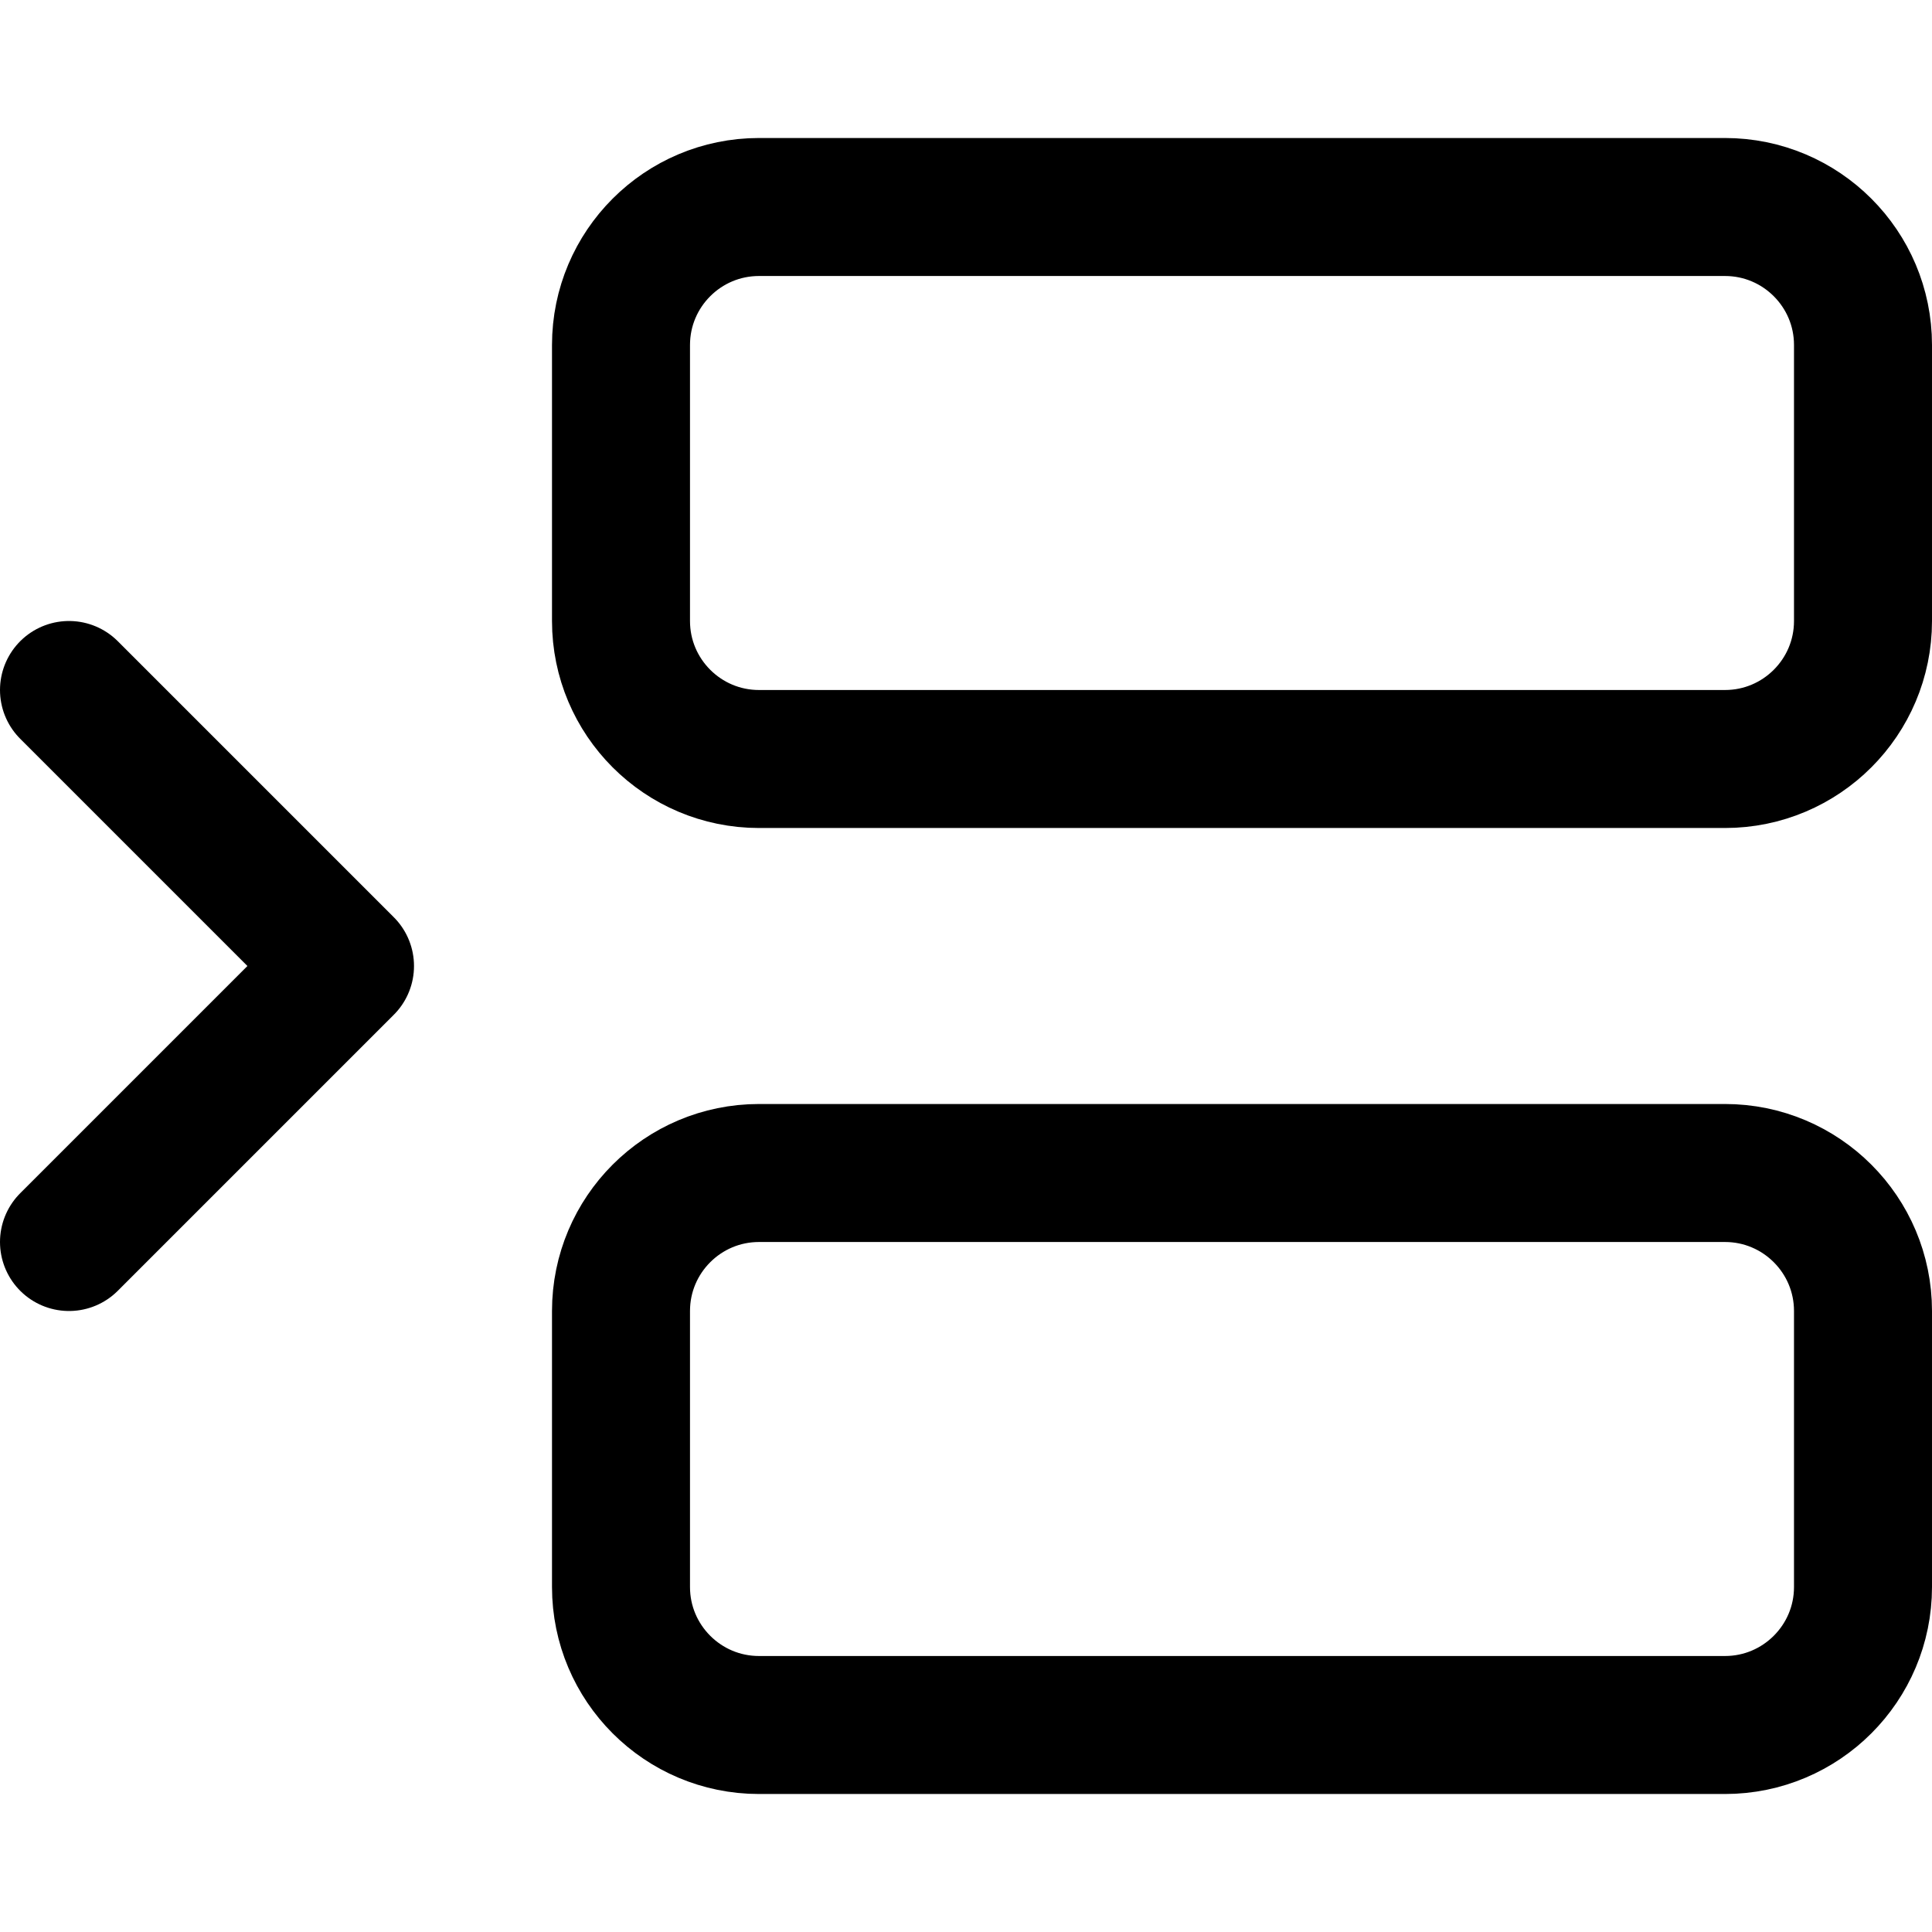 <svg xmlns="http://www.w3.org/2000/svg" fill="none" viewBox="0 0 14 14"><g id="insert-row"><path id="Vector 4569" stroke="#000000" stroke-linecap="round" stroke-linejoin="round" d="m0.5 9 2 -2 -2 -2" stroke-width="1"></path><path id="Vector 4570" stroke="#000000" stroke-linecap="round" stroke-linejoin="round" d="m4.5 9.5 0 2c0 0.552 0.448 1 1 1l7 0c0.552 0 1 -0.448 1 -1l0 -2c0 -0.552 -0.448 -1 -1 -1l-7 0c-0.552 0 -1 0.448 -1 1Z" stroke-width="1"></path><path id="Vector 4571" stroke="#000000" stroke-linecap="round" stroke-linejoin="round" d="m4.5 2.5 0 2c0 0.552 0.448 1 1 1l7 0c0.552 0 1 -0.448 1 -1l0 -2c0 -0.552 -0.448 -1 -1 -1l-7 0c-0.552 0 -1 0.448 -1 1Z" stroke-width="1"></path></g></svg>